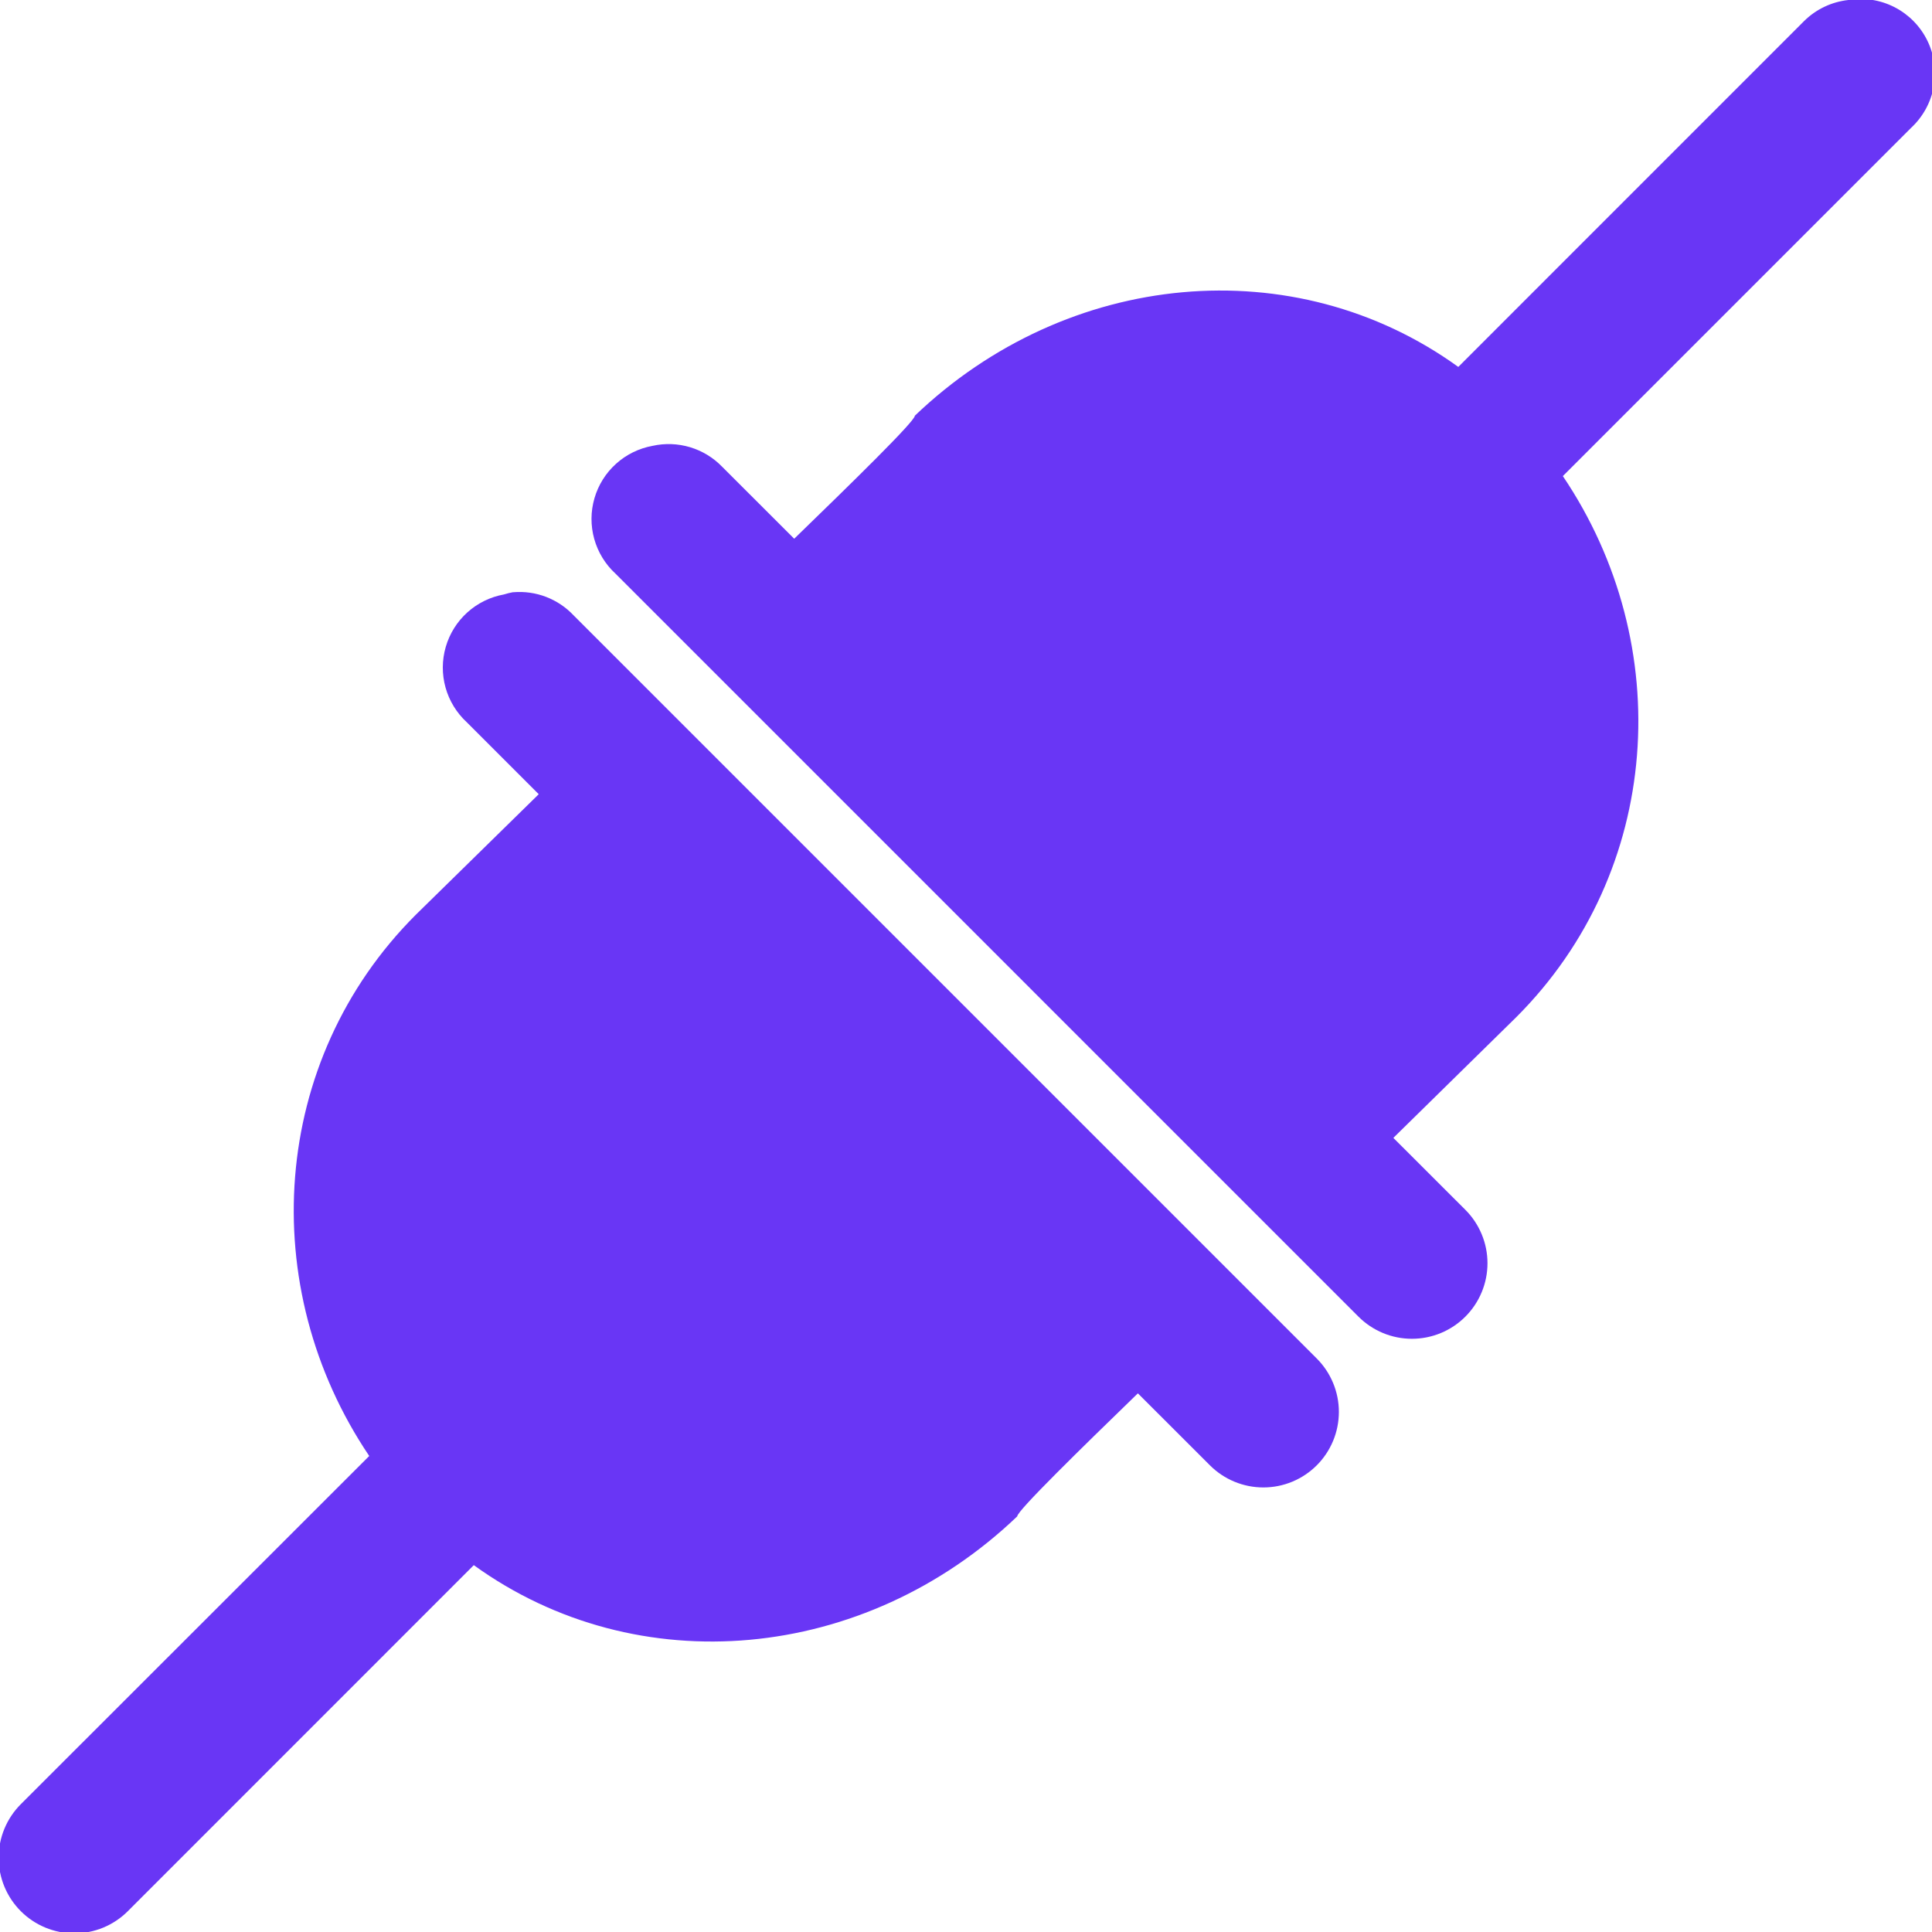 <svg width="111" height="111" viewBox="0 0 111 111" fill="none" xmlns="http://www.w3.org/2000/svg">
<path d="M106.197 2.99141e-06C105.241 0.103 104.347 0.526 103.661 1.2L83.784 21.081C74.374 14.285 61.323 15.506 52.563 23.882C52.563 24.206 48.913 27.767 45.63 30.952L41.489 26.815C40.981 26.29 40.347 25.904 39.647 25.694C38.947 25.484 38.206 25.457 37.493 25.615C36.711 25.757 35.985 26.113 35.395 26.645C34.805 27.176 34.375 27.862 34.154 28.624C33.932 29.386 33.927 30.195 34.14 30.96C34.353 31.725 34.774 32.416 35.358 32.954L78.05 75.647C78.453 76.05 78.932 76.369 79.459 76.588C79.985 76.806 80.55 76.918 81.12 76.918C81.69 76.918 82.254 76.806 82.781 76.588C83.308 76.369 83.786 76.05 84.189 75.647C84.593 75.243 84.912 74.765 85.13 74.238C85.349 73.712 85.461 73.147 85.461 72.577C85.461 72.007 85.349 71.442 85.13 70.916C84.912 70.389 84.593 69.91 84.189 69.507L80.053 65.375L87.122 58.433C95.49 50.065 96.34 37.057 89.791 27.353L109.805 7.339C110.477 6.714 110.93 5.889 111.097 4.987C111.264 4.084 111.135 3.152 110.73 2.328C110.325 1.504 109.666 0.833 108.849 0.413C108.033 -0.006 107.103 -0.151 106.197 2.99141e-06ZM29.483 34.022C29.303 34.054 29.125 34.098 28.95 34.154C28.169 34.295 27.442 34.652 26.852 35.183C26.262 35.715 25.833 36.4 25.611 37.163C25.389 37.925 25.384 38.734 25.597 39.499C25.81 40.264 26.232 40.954 26.815 41.493L30.952 45.63L23.882 52.563C15.515 60.931 14.665 73.943 21.214 83.651L1.196 103.657C0.792 104.061 0.472 104.54 0.253 105.067C0.035 105.595 -0.078 106.16 -0.078 106.731C-0.078 107.302 0.035 107.867 0.253 108.394C0.472 108.922 0.792 109.401 1.196 109.805C1.599 110.208 2.078 110.528 2.606 110.747C3.133 110.965 3.699 111.078 4.269 111.078C4.84 111.078 5.406 110.965 5.933 110.747C6.46 110.528 6.94 110.208 7.343 109.805L27.221 89.923C36.63 96.719 49.681 95.498 58.442 87.122C58.442 86.798 62.092 83.237 65.375 80.052L69.516 84.189C69.919 84.592 70.398 84.912 70.924 85.129C71.451 85.347 72.015 85.459 72.585 85.459C73.155 85.459 73.719 85.347 74.246 85.128C74.772 84.91 75.25 84.59 75.653 84.187C76.056 83.784 76.375 83.305 76.593 82.779C76.811 82.252 76.923 81.688 76.923 81.118C76.923 80.548 76.81 79.984 76.592 79.458C76.374 78.931 76.054 78.453 75.651 78.05L32.959 35.358C32.518 34.888 31.977 34.525 31.376 34.294C30.775 34.063 30.129 33.972 29.488 34.026L29.483 34.022Z" fill="#6936F5"/>
</svg>
